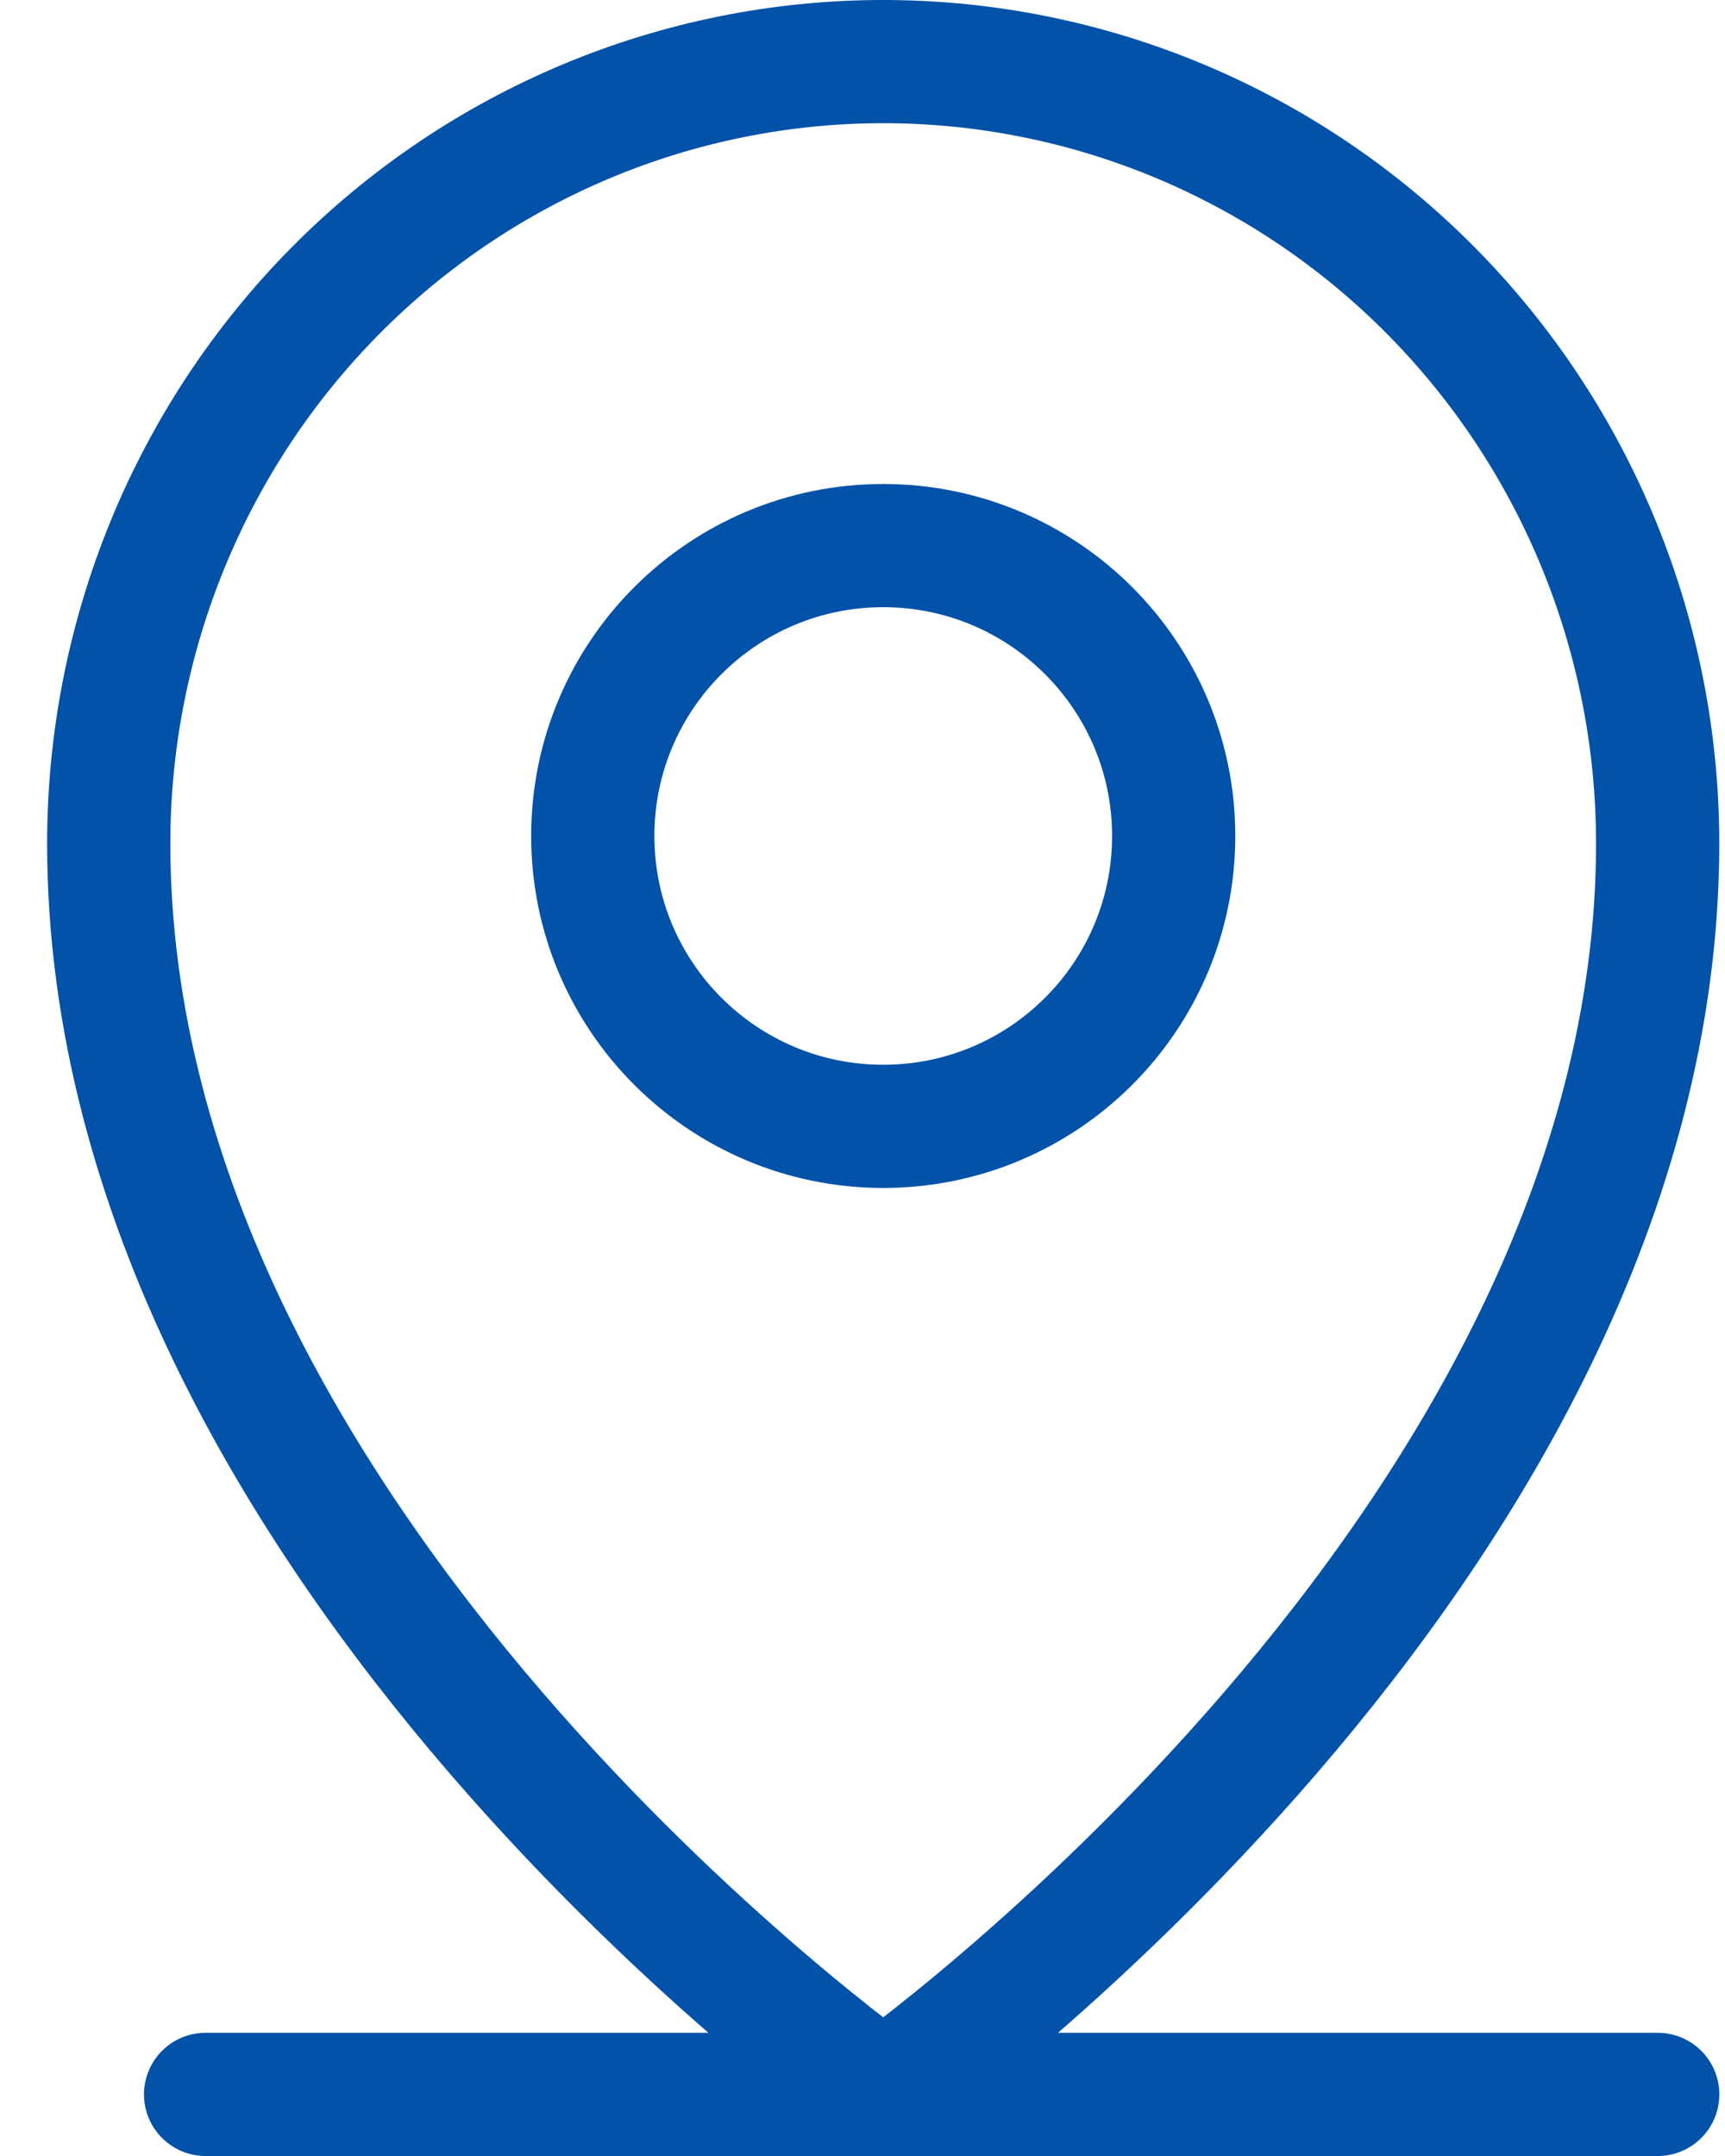 <svg width="28" height="35" viewBox="0 0 28 35" fill="none" xmlns="http://www.w3.org/2000/svg">
<path d="M3.337 34H26.908" stroke="#0152A8" stroke-width="2" stroke-linecap="round" stroke-linejoin="round"/>
<path d="M14.336 18.285C16.94 18.285 19.051 16.175 19.051 13.571C19.051 10.968 16.94 8.857 14.336 8.857C11.733 8.857 9.622 10.968 9.622 13.571C9.622 16.175 11.733 18.285 14.336 18.285Z" stroke="#0152A8" stroke-width="2" stroke-linecap="round" stroke-linejoin="round"/>
<path d="M26.907 13.692C26.907 25.115 14.336 34 14.336 34C14.336 34 1.765 25.115 1.765 13.692C1.765 10.326 3.089 7.098 5.447 4.717C7.804 2.337 11.002 1 14.336 1C17.67 1 20.868 2.337 23.225 4.717C25.583 7.098 26.907 10.326 26.907 13.692V13.692Z" stroke="#0152A8" stroke-width="2" stroke-linecap="round" stroke-linejoin="round"/>
</svg>
